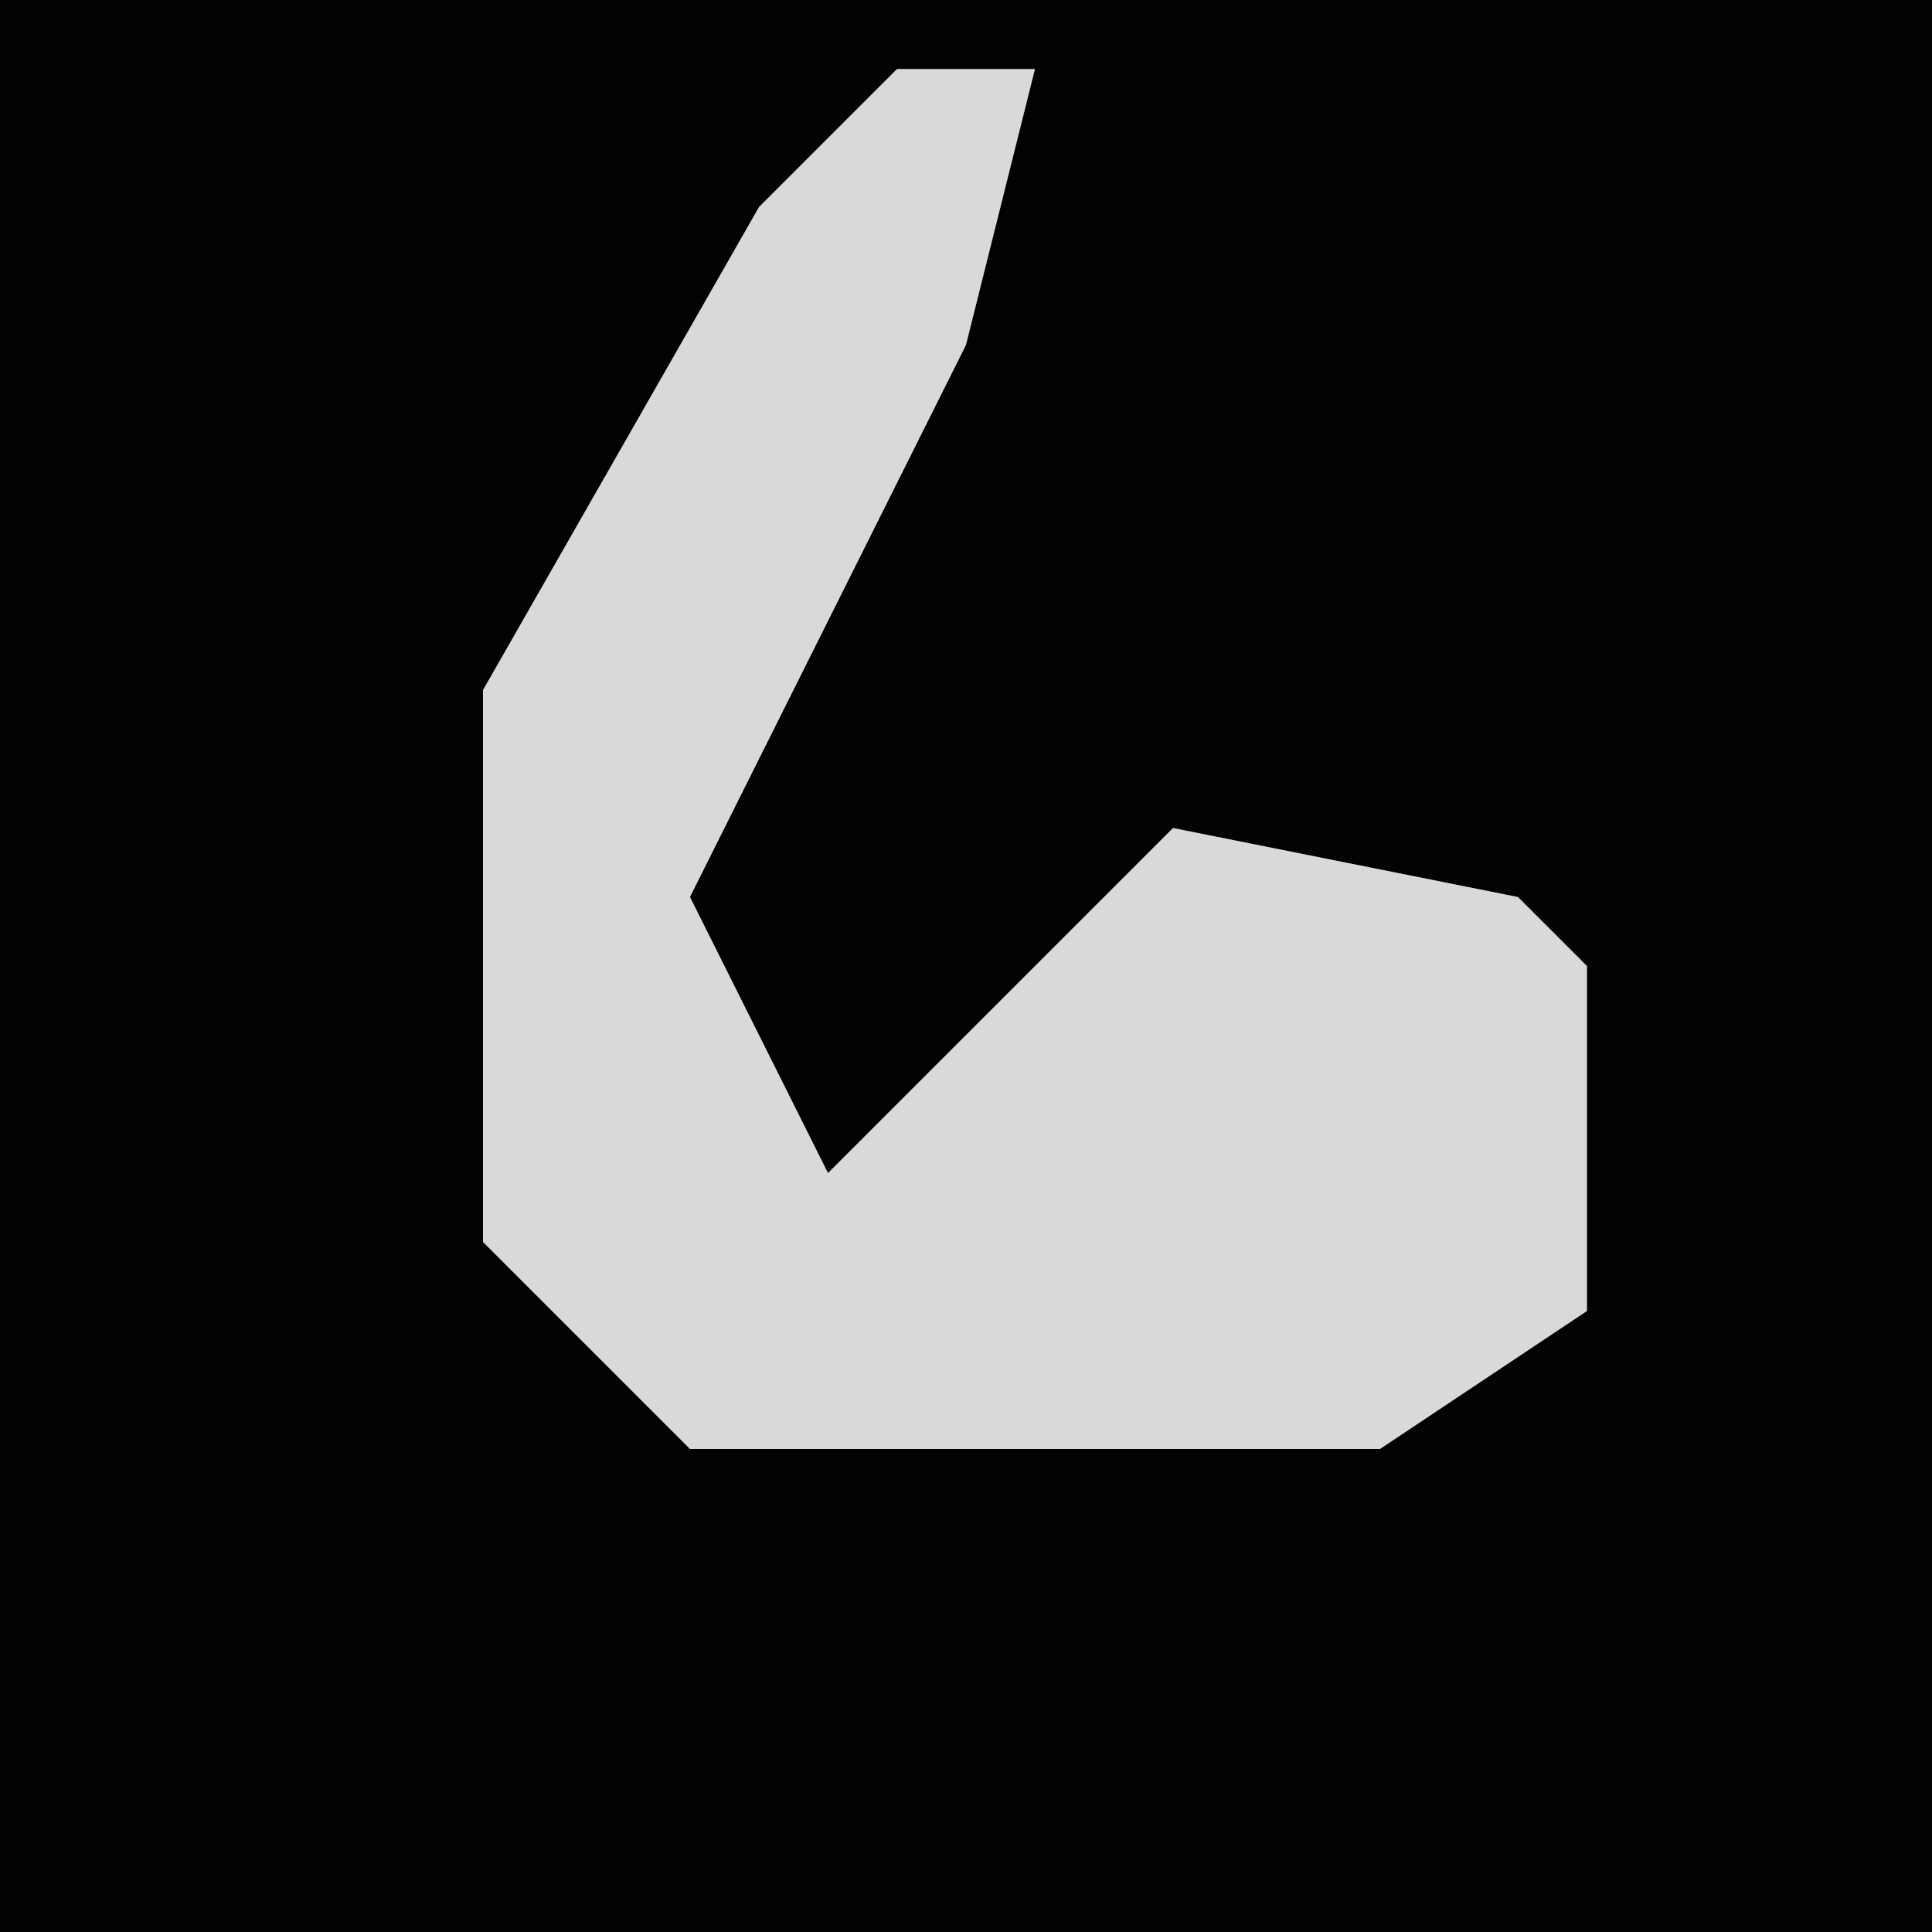 <?xml version="1.0" encoding="UTF-8"?>
<svg version="1.1" xmlns="http://www.w3.org/2000/svg" width="28" height="28">
<path d="M0,0 L28,0 L28,28 L0,28 Z " fill="#020202" transform="translate(0,0)"/>
<path d="M0,0 L2,0 L1,4 L-3,12 L-1,16 L4,11 L9,12 L10,13 L10,18 L7,20 L-3,20 L-6,17 L-6,9 L-2,2 Z " fill="#D9D9D9" transform="translate(13,1)"/>
</svg>
